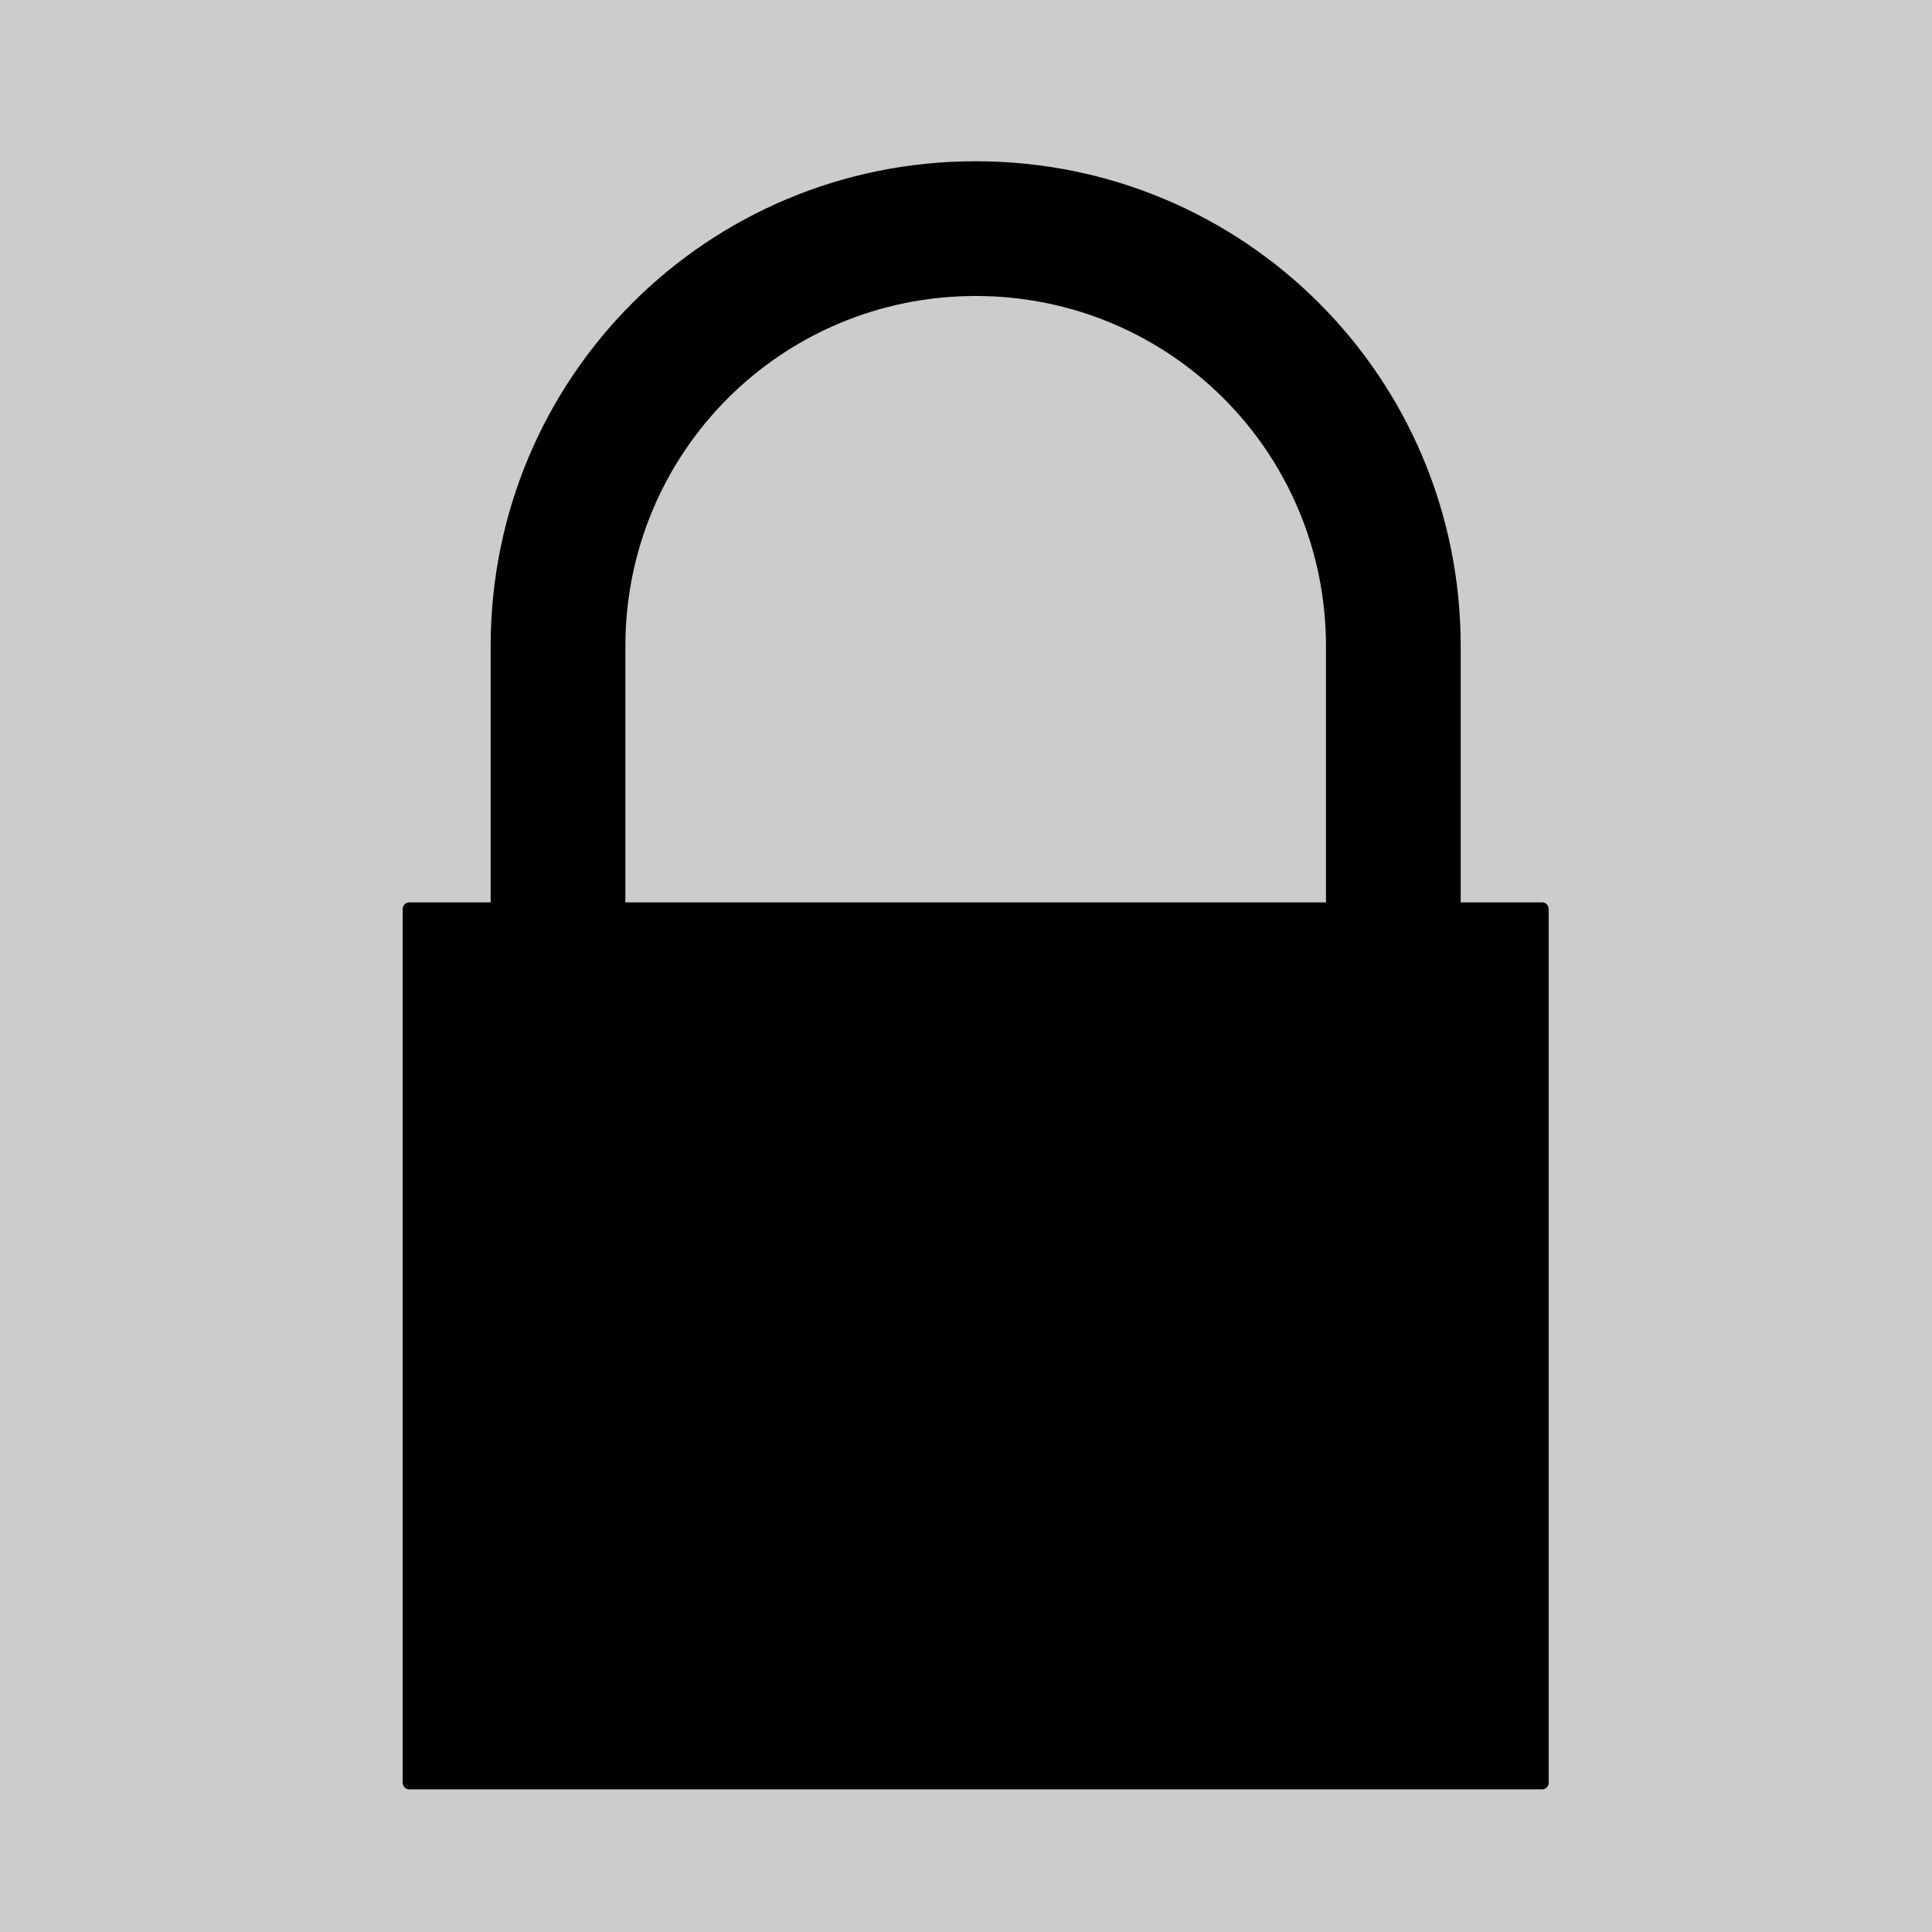 <svg xmlns="http://www.w3.org/2000/svg" xmlns:svg="http://www.w3.org/2000/svg" id="svg5" width="24" height="24" version="1.1" viewBox="0 0 6.35 6.35"><title id="title948">Lock Image Fixture 24×24</title><g id="layer1" transform="translate(46.268,-6.124)"><rect style="fill:#ccc;fill-opacity:1;stroke-width:.133" id="rect846" width="6.35" height="6.35" x="-46.268" y="6.124"/><g id="g9075" fill-rule="evenodd" transform="matrix(0.044,0,0,0.044,-45.893,6.566)"><path id="path9071" d="M 64.359,2 C 44.287,2 28.128,18.159 28.128,38.231 V 78.488 H 38.192 V 38.231 c 0,-14.496 11.67,-26.167 26.167,-26.167 14.497,0 26.167,11.67 26.167,26.167 V 78.488 H 100.59 V 38.231 C 100.59,18.159 84.431,2 64.359,2 Z"/><path id="path9073" d="m 22.058,57.359 h 84.603 a 0.5,0.5 0 0 1 0.5,0.5 v 65.259 a 0.5,0.5 0 0 1 -0.5,0.5 H 22.058 a 0.5,0.5 0 0 1 -0.5,-0.5 V 57.859 a 0.5,0.5 0 0 1 0.5,-0.5"/></g></g></svg>